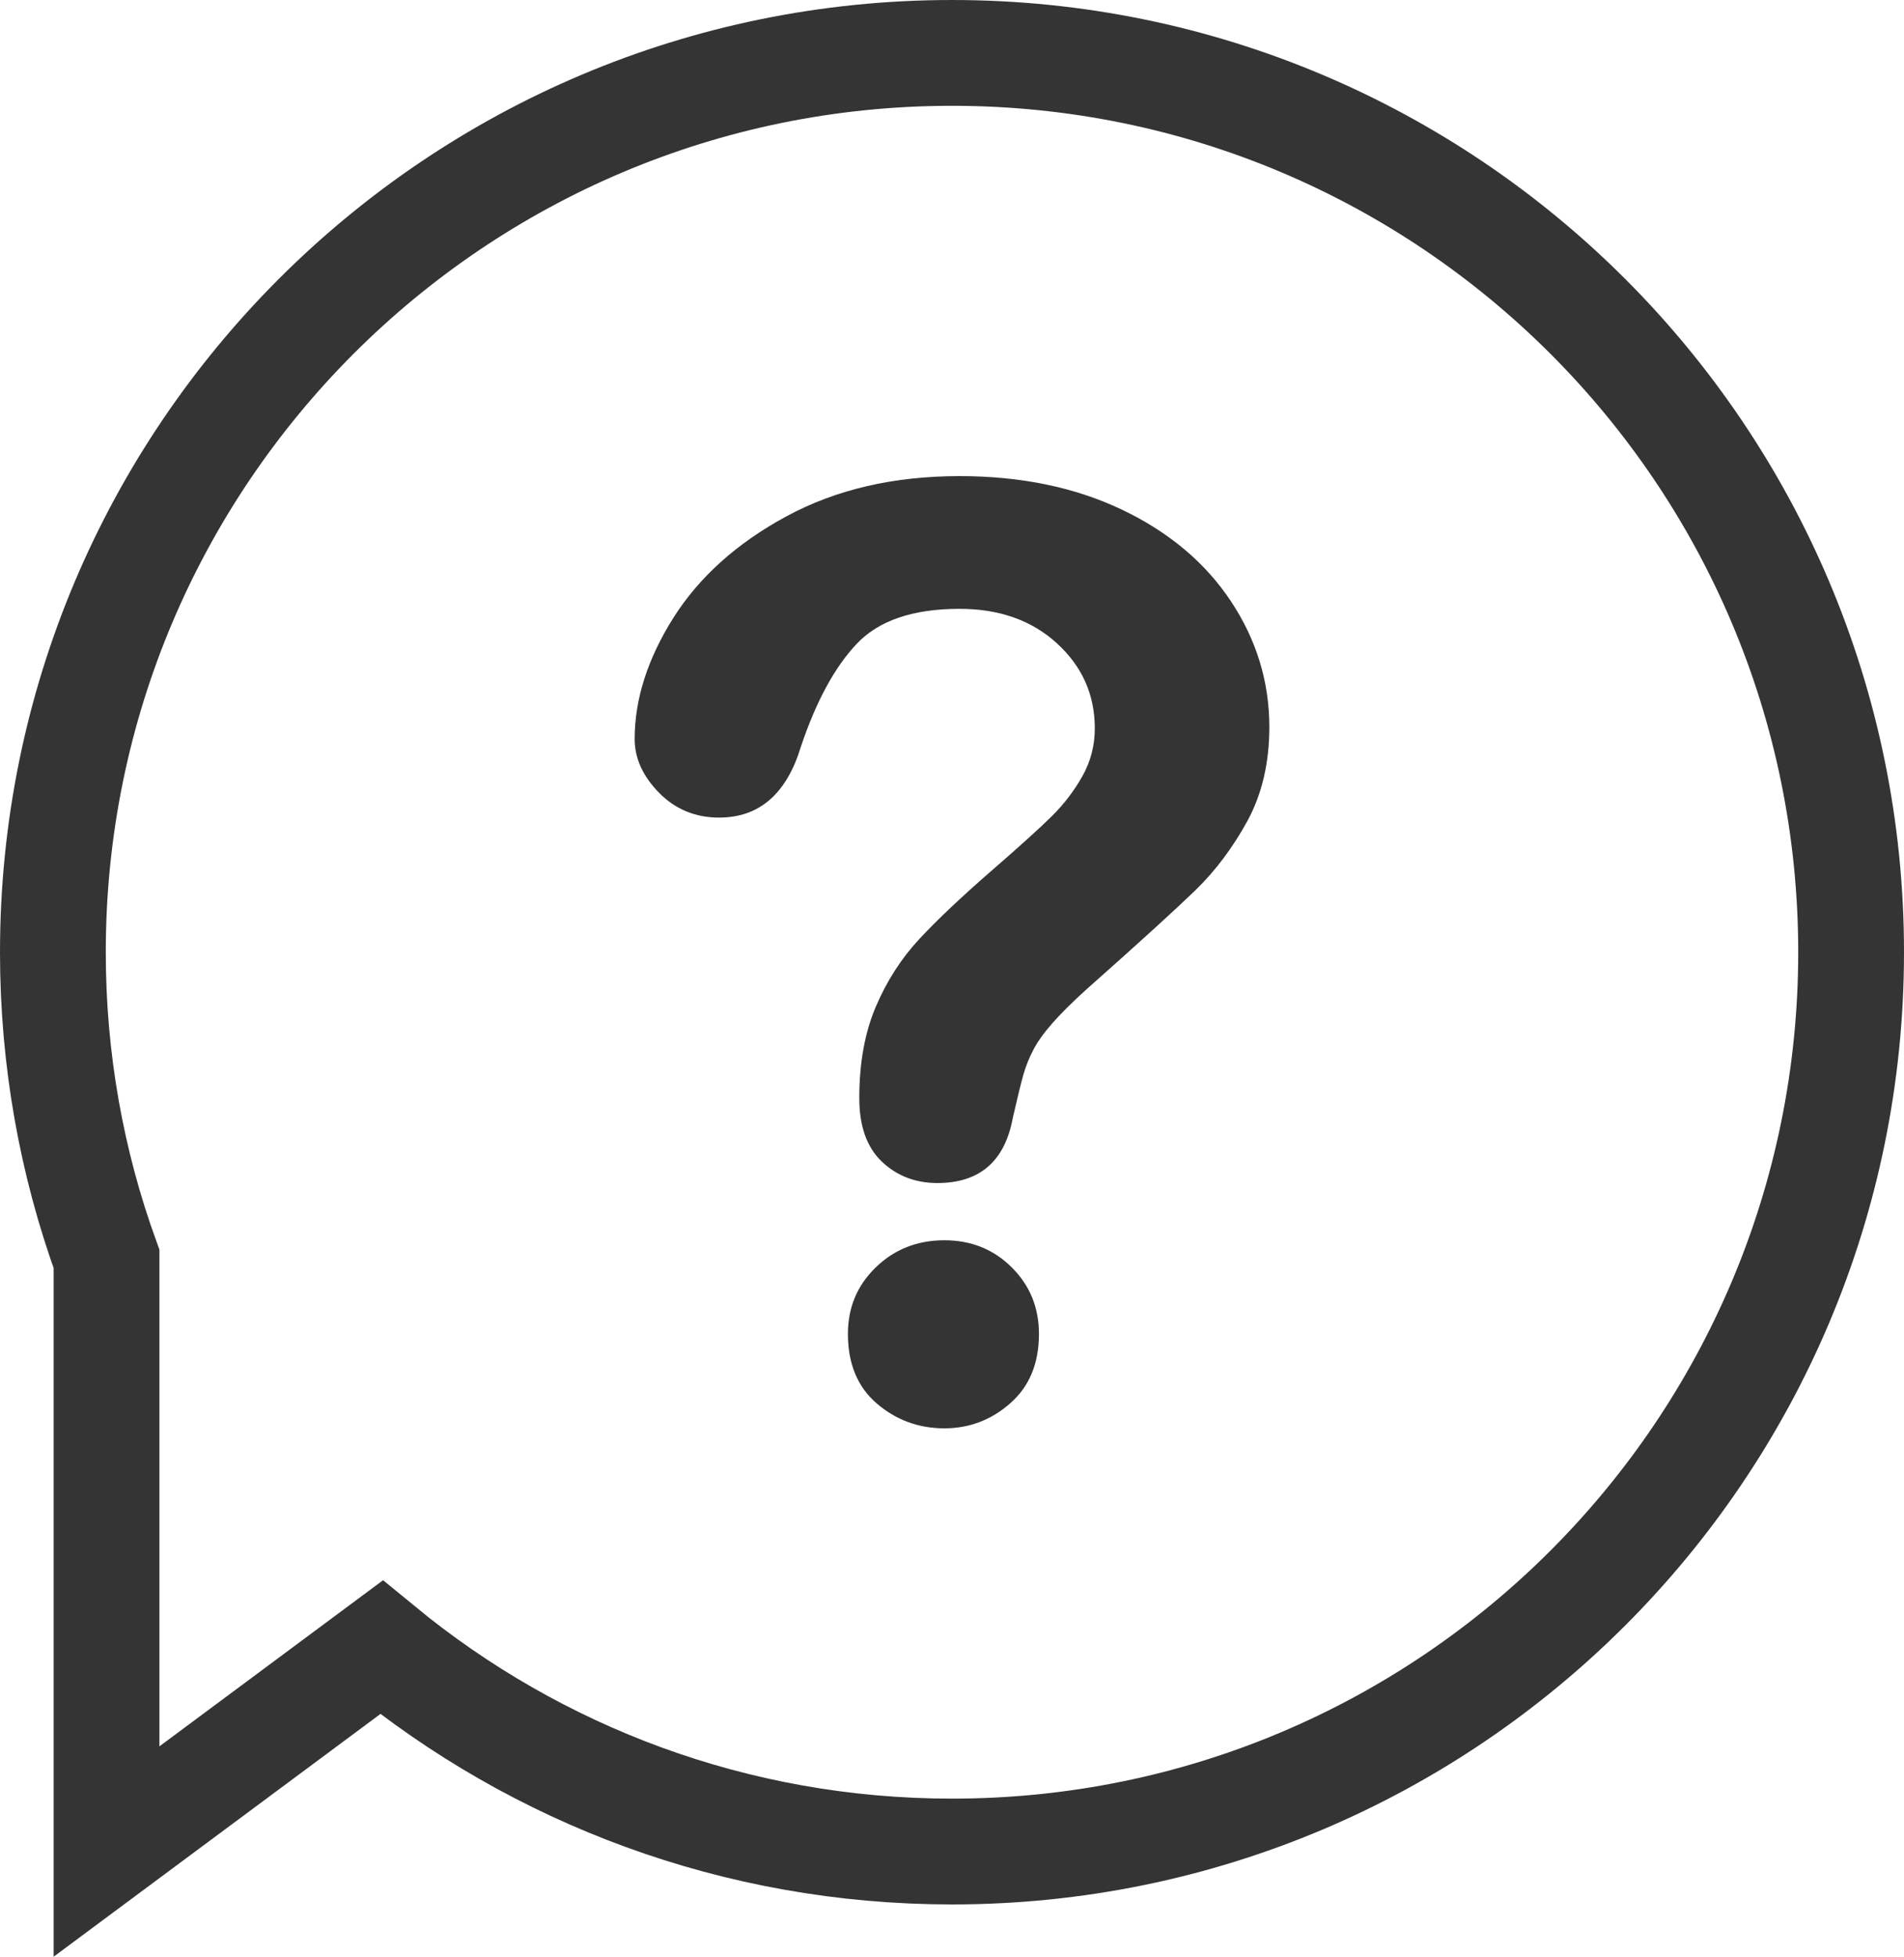 <?xml version="1.0" encoding="UTF-8"?>
<svg width="36px" height="37px" viewBox="0 0 36 37" version="1.1" xmlns="http://www.w3.org/2000/svg" xmlns:xlink="http://www.w3.org/1999/xlink">
    <!-- Generator: Sketch 53.2 (72643) - https://sketchapp.com -->
    <title>Group 5</title>
    <desc>Created with Sketch.</desc>
    <g id="Page-1" stroke="none" stroke-width="1" fill="none" fill-rule="evenodd">
        <g id="LAnding1-Copy" transform="translate(-356, -180)">
            <g id="Group-5" transform="translate(357, 181)">
                <path d="M17,0 C7.61,0 0,7.612 0,17 C0,19.037 0.358,20.989 1.014,22.798 L1.014,34 L6.212,30.14 C9.148,32.551 12.905,34 17,34 C26.389,34 34,26.389 34,17 C34,7.612 26.389,0 17,0 Z" id="Stroke-1" stroke="#343434" stroke-width="2"></path>
                <path d="M16.856,26 C16.368,26 15.942,25.843 15.577,25.53 C15.214,25.218 15.032,24.779 15.032,24.216 C15.032,23.717 15.207,23.297 15.56,22.956 C15.912,22.615 16.344,22.445 16.856,22.445 C17.36,22.445 17.784,22.615 18.128,22.956 C18.472,23.297 18.644,23.717 18.644,24.216 C18.644,24.771 18.464,25.207 18.104,25.524 C17.744,25.842 17.328,26 16.856,26 M11,12.97 C11,12.217 11.244,11.454 11.731,10.68 C12.22,9.908 12.931,9.268 13.868,8.761 C14.804,8.254 15.896,8 17.143,8 C18.304,8 19.328,8.212 20.217,8.636 C21.104,9.06 21.79,9.637 22.274,10.366 C22.758,11.096 23,11.888 23,12.744 C23,13.417 22.862,14.008 22.587,14.516 C22.31,15.022 21.982,15.46 21.602,15.829 C21.221,16.197 20.54,16.818 19.556,17.69 C19.284,17.935 19.066,18.151 18.902,18.337 C18.738,18.524 18.615,18.694 18.536,18.849 C18.456,19.003 18.394,19.158 18.35,19.313 C18.306,19.467 18.24,19.738 18.151,20.126 C18,20.951 17.524,21.363 16.724,21.363 C16.308,21.363 15.958,21.228 15.674,20.959 C15.39,20.689 15.247,20.289 15.247,19.758 C15.247,19.092 15.352,18.516 15.56,18.029 C15.768,17.54 16.044,17.113 16.388,16.744 C16.732,16.375 17.196,15.938 17.78,15.431 C18.292,14.986 18.662,14.652 18.89,14.426 C19.118,14.2 19.31,13.949 19.466,13.671 C19.622,13.394 19.7,13.093 19.7,12.767 C19.7,12.134 19.462,11.599 18.986,11.163 C18.51,10.727 17.896,10.509 17.143,10.509 C16.264,10.509 15.616,10.729 15.2,11.169 C14.784,11.608 14.431,12.256 14.144,13.112 C13.872,14.008 13.356,14.455 12.596,14.455 C12.148,14.455 11.77,14.299 11.462,13.987 C11.154,13.673 11,13.334 11,12.97" id="Fill-3" fill="#343434"></path>
            </g>
        </g>
    </g>
</svg>